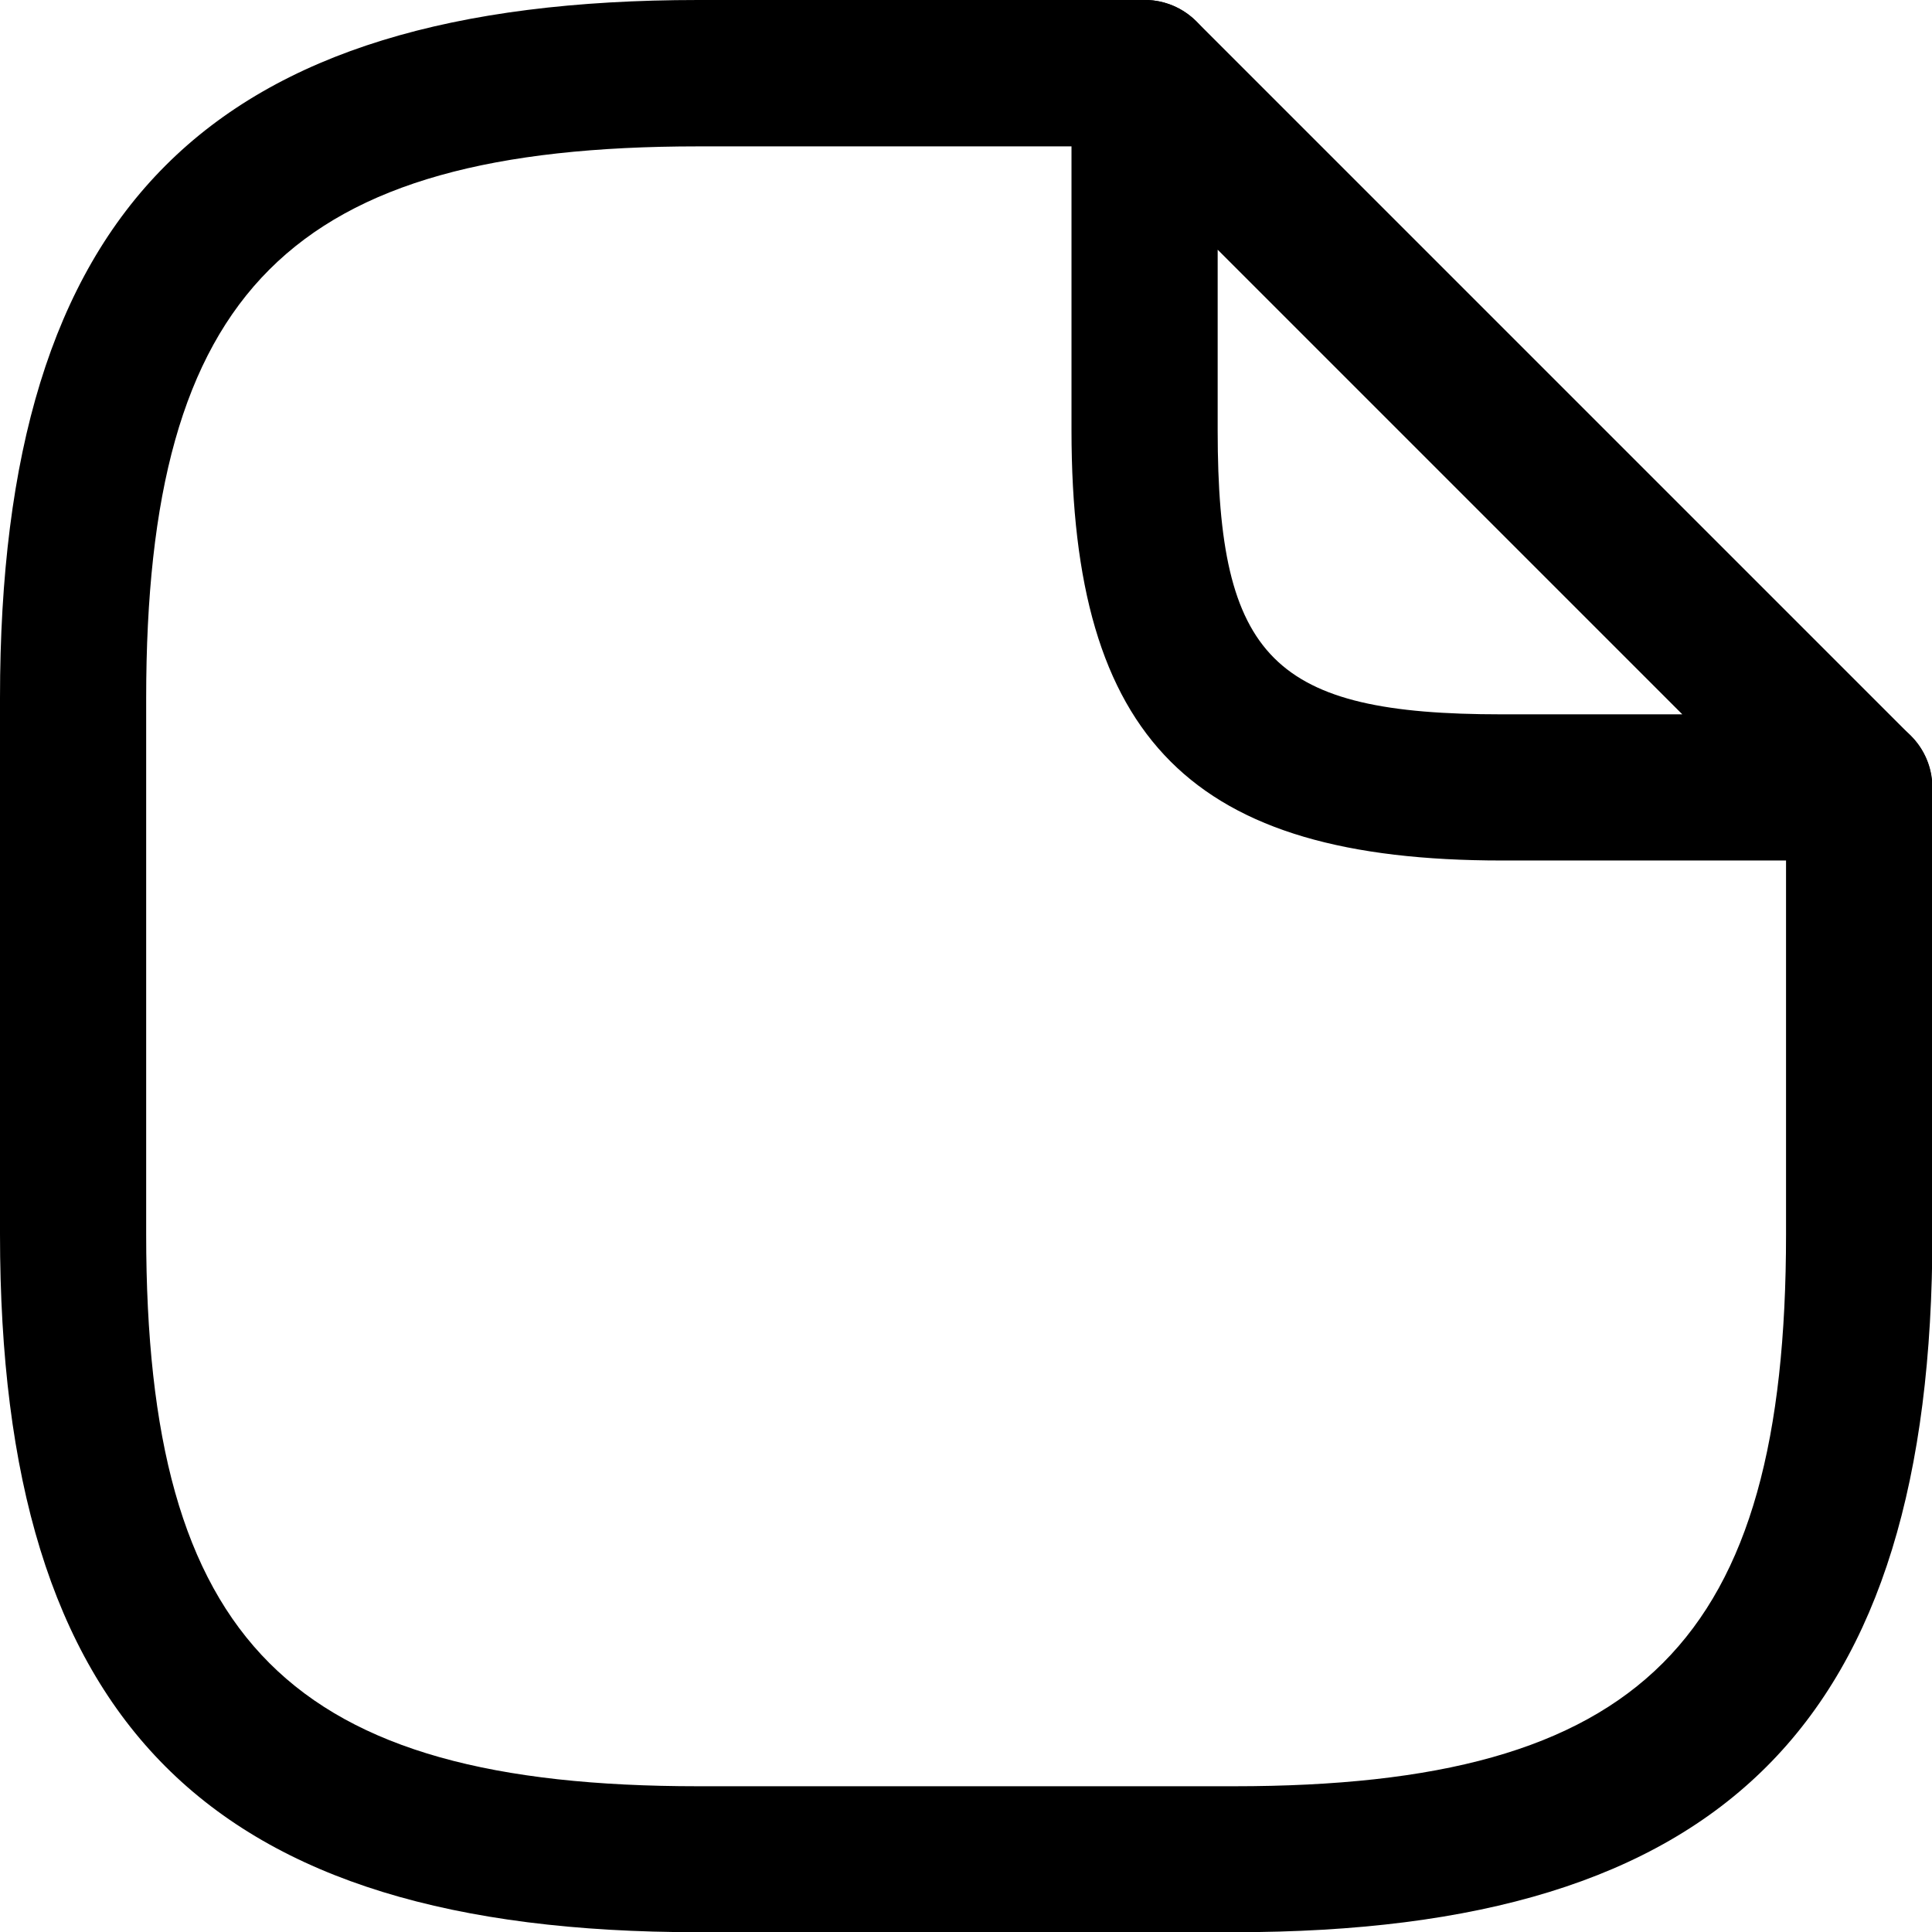 <svg version="1.1" id="Layer_1" xmlns="http://www.w3.org/2000/svg" xmlns:xlink="http://www.w3.org/1999/xlink" x="0px" y="0px"
	 viewBox="0 0 92.39 92.39" style="enable-background:new 0 0 92.39 92.39;" xml:space="preserve">	
<g>
	<g>
		<path class="st0" d="M59.01,92.4H33.39C9.98,92.4,0,82.41,0,59.01V33.39C0,9.98,9.98,0,33.39,0h21.35c1.93,0,3.5,1.57,3.5,3.5
			s-1.57,3.5-3.5,3.5H33.39c-19.49,0-26.4,6.91-26.4,26.4v25.62c0,19.49,6.91,26.4,26.4,26.4h25.62c19.49,0,26.4-6.91,26.4-26.4
			V37.66c0-1.93,1.57-3.5,3.5-3.5s3.5,1.57,3.5,3.5v21.35C92.4,82.41,82.41,92.4,59.01,92.4z"/>
	</g>
	<g>
		<path class="st0" d="M88.9,41.15H71.82c-14.81,0-20.58-5.77-20.58-20.58V3.49c0-1.41,0.85-2.69,2.16-3.23
			c1.31-0.54,2.81-0.24,3.81,0.76l34.16,34.16c1,1,1.3,2.5,0.76,3.81C91.59,40.3,90.32,41.15,88.9,41.15z M58.23,11.94v8.64
			c0,10.92,2.67,13.58,13.58,13.58h8.64L58.23,11.94z"/>
	</g>
</g>
</svg>
